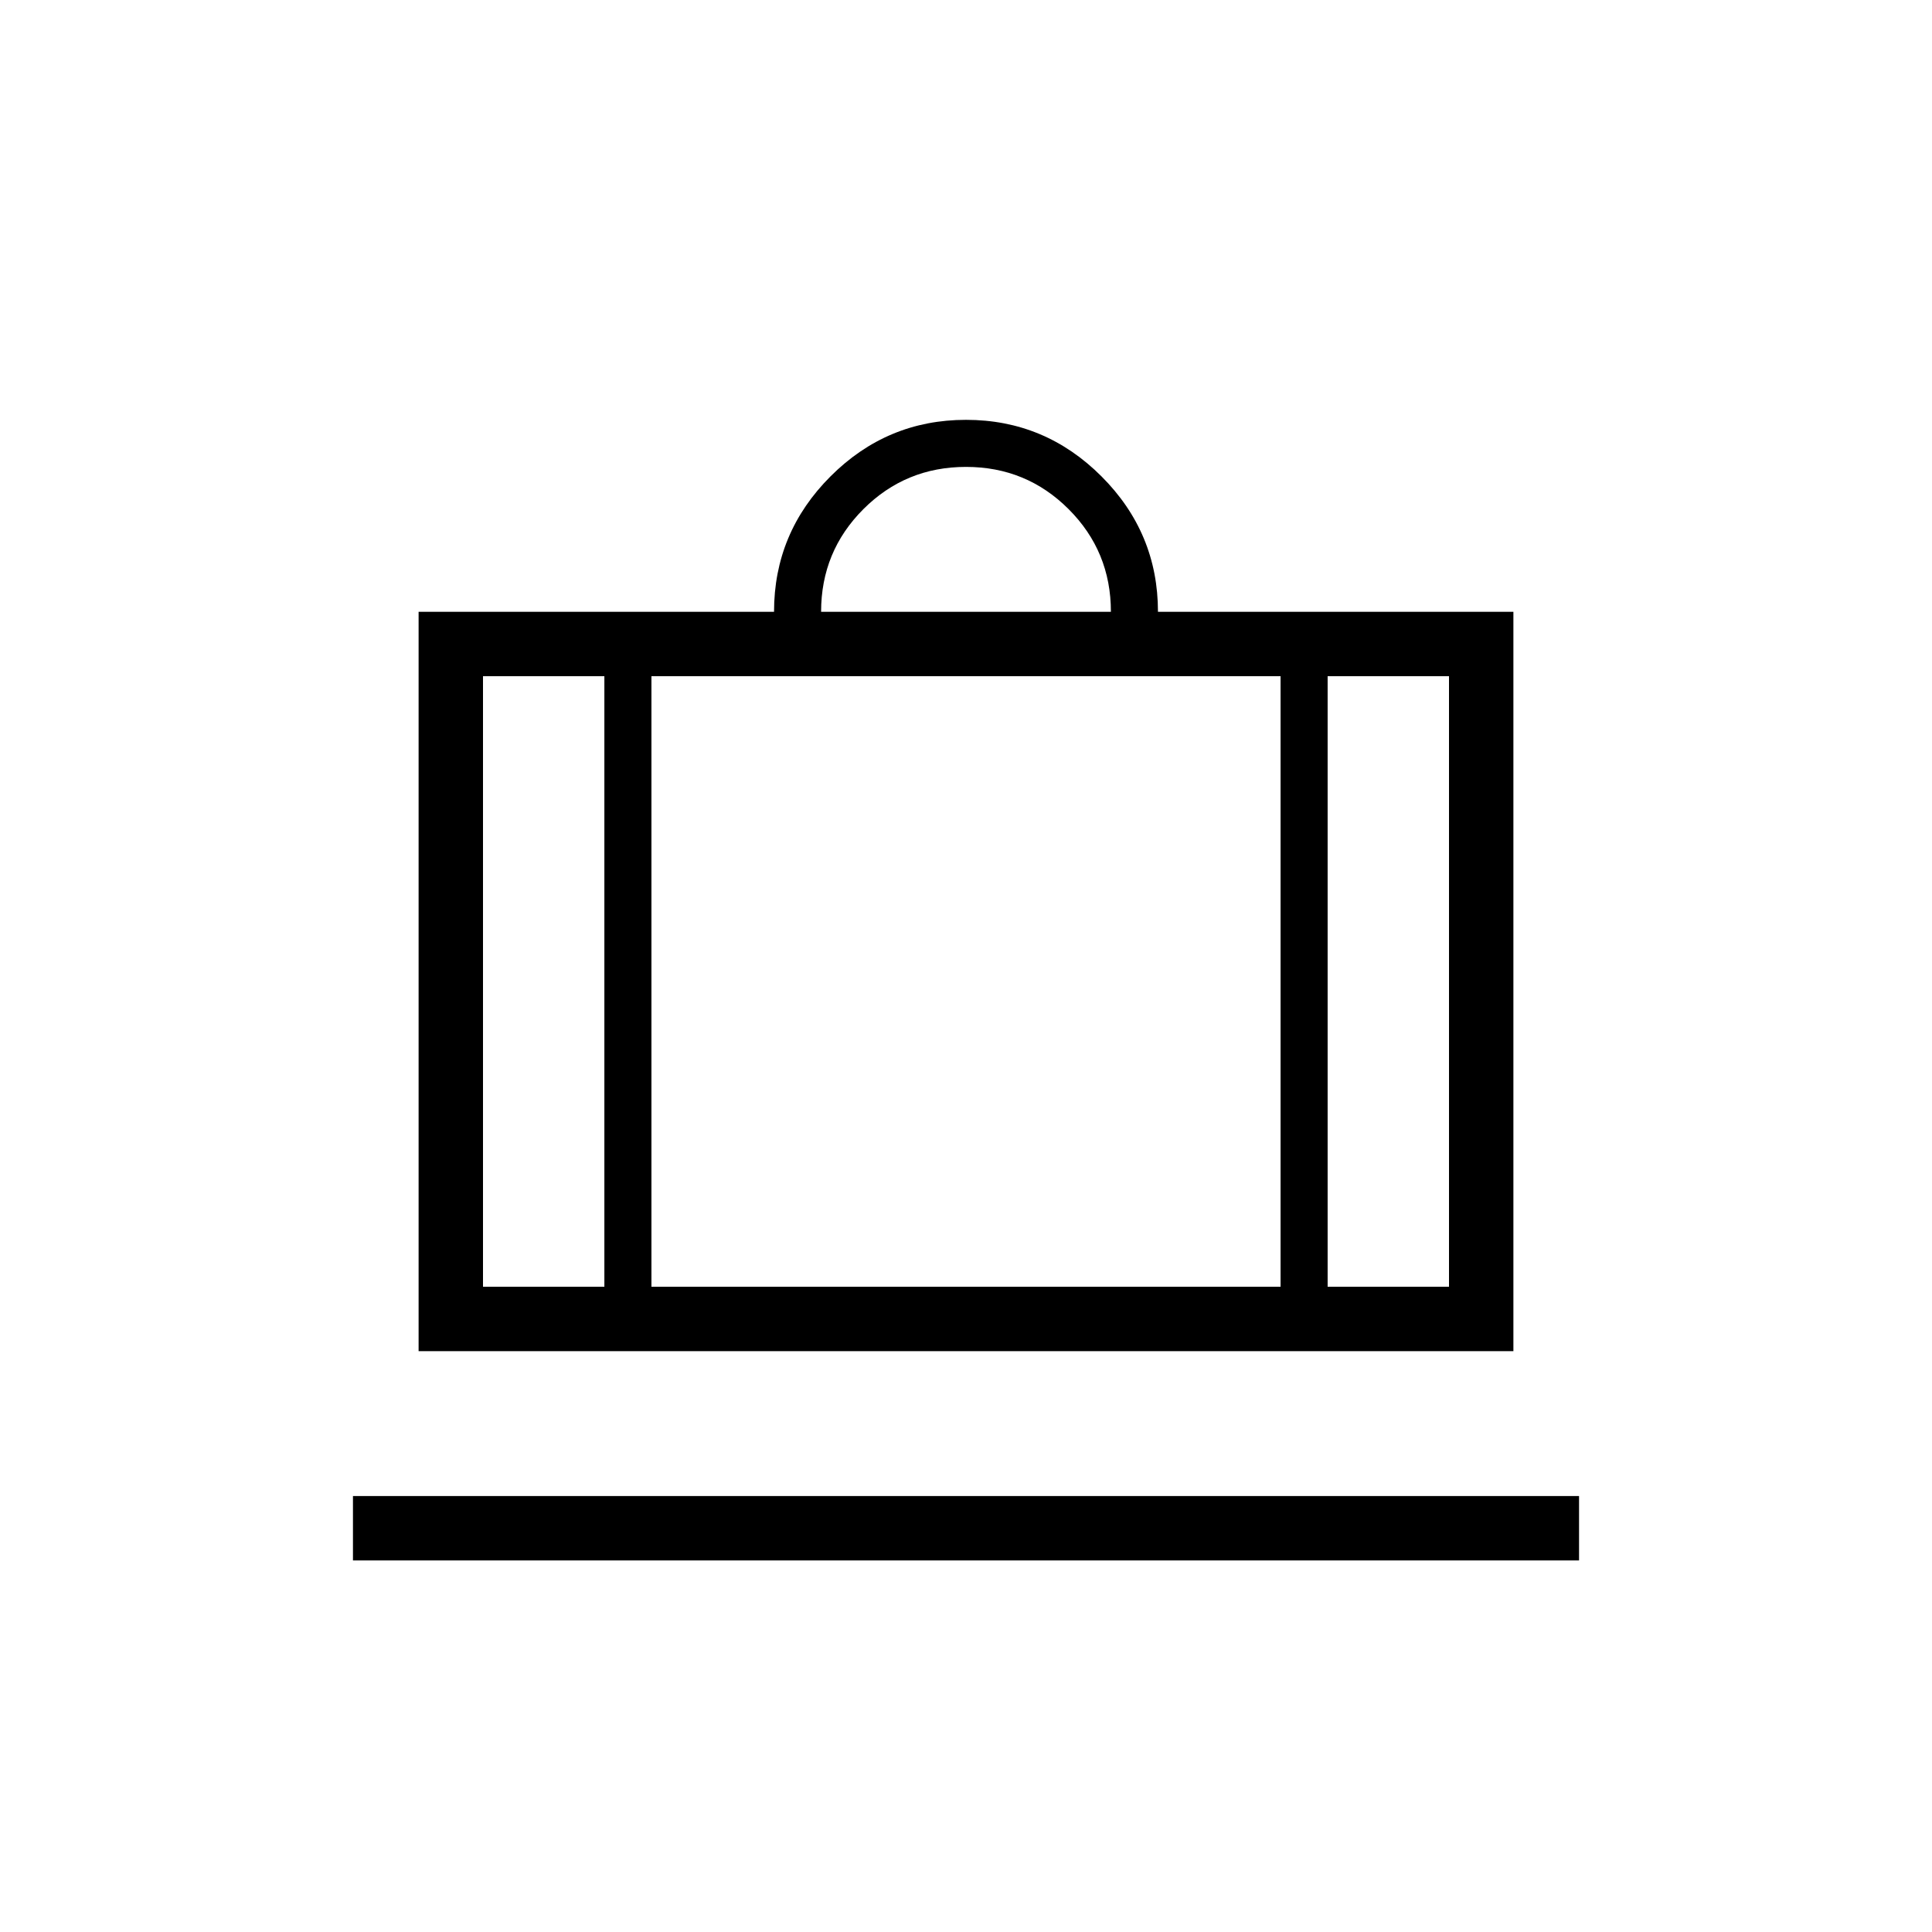 <svg xmlns="http://www.w3.org/2000/svg" height="20" viewBox="0 -960 960 960" width="20"><path d="M175.384-184.615v-32h609.232v32H175.384Zm32.616-104V-656h176.615q0-39.231 28.077-67.308 28.077-28.077 67.308-28.077 39.231 0 67.308 28.077 28.077 28.077 28.077 67.308H752v367.385H208Zm451.692-32H720V-624h-60.308v303.385ZM408-656h144q0-30-21-51t-51-21q-30 0-51 21t-21 51ZM300.308-320.615V-624H240v303.385h60.308ZM323.692-624v303.385h312.616V-624H323.692Zm-23.384 303.385h23.384-23.384Zm359.384 0h-23.384 23.384Zm-359.384 0H240h60.308Zm23.384 0h312.616-312.616Zm336 0H720h-60.308Z"/></svg>